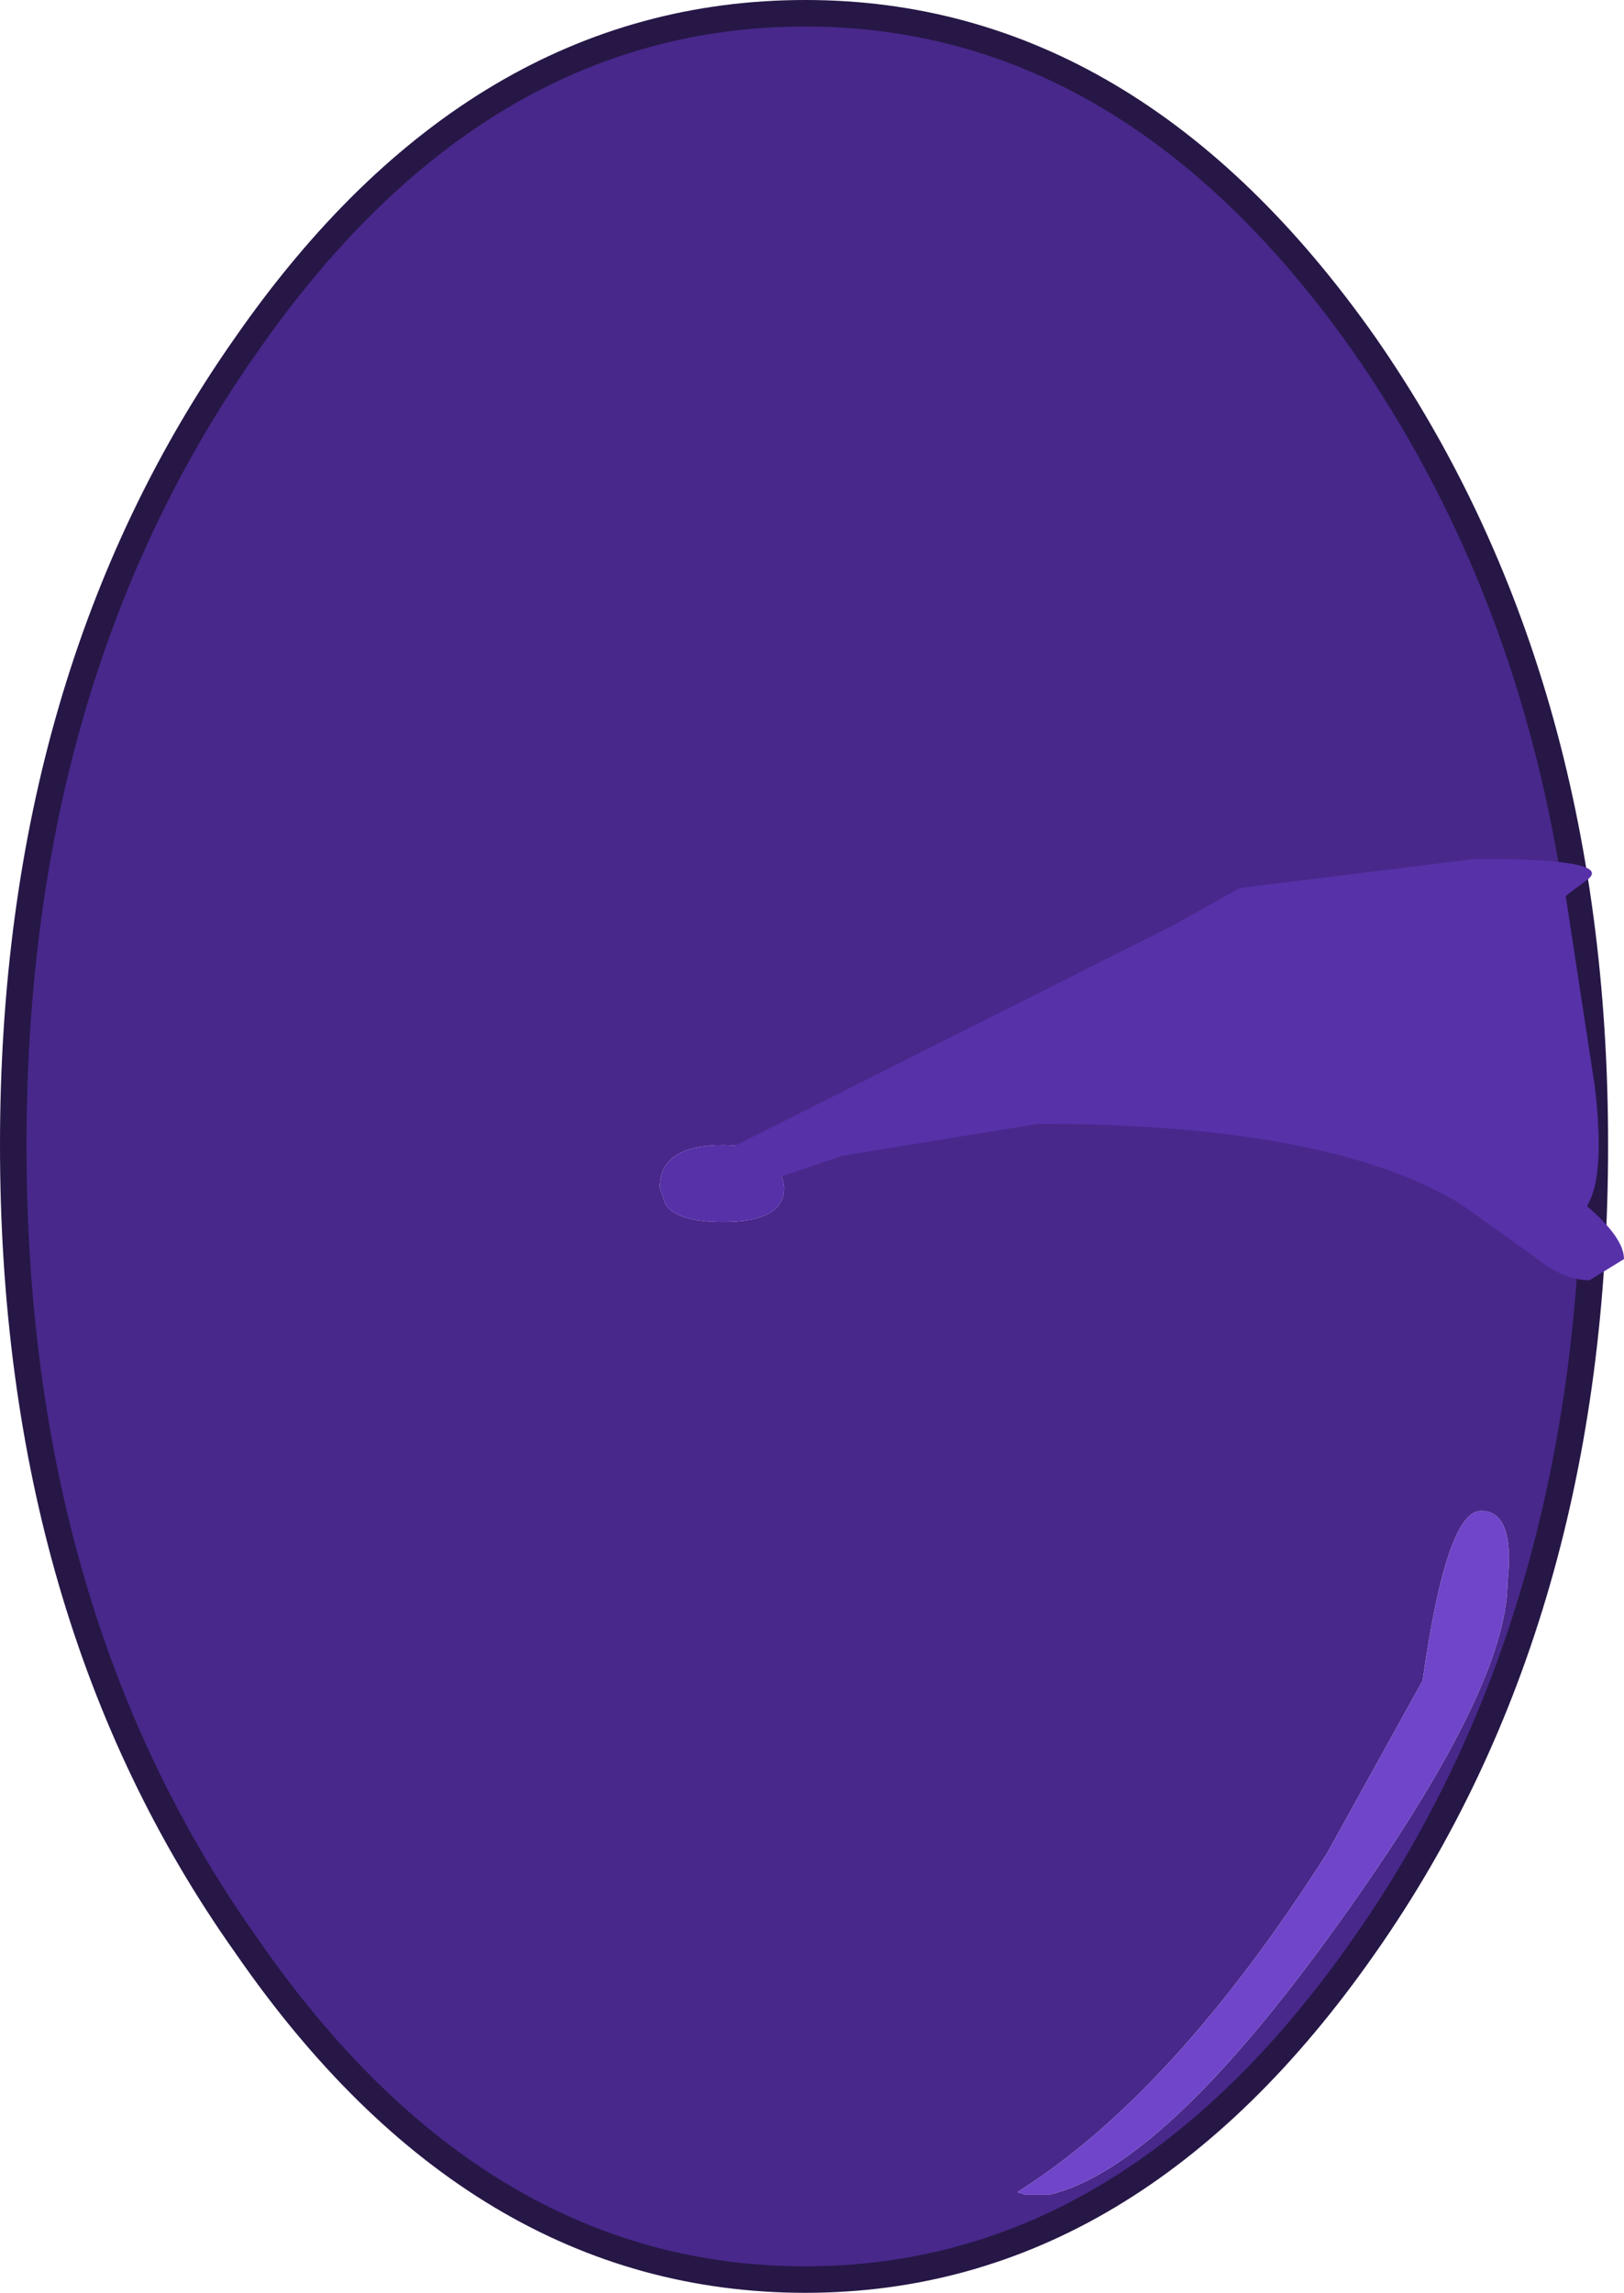 <?xml version="1.0" encoding="UTF-8" standalone="no"?>
<svg xmlns:xlink="http://www.w3.org/1999/xlink" height="43.25px" width="30.65px" xmlns="http://www.w3.org/2000/svg">
  <g transform="matrix(1.0, 0.0, 0.0, 1.0, 15.0, 21.7)">
    <path d="M15.1 -0.1 Q15.1 8.8 10.75 15.0 6.35 21.3 0.2 21.3 -6.0 21.3 -10.35 15.0 -14.75 8.8 -14.75 -0.1 -14.75 -8.95 -10.35 -15.2 -6.0 -21.45 0.2 -21.45 6.35 -21.45 10.75 -15.2 15.1 -8.95 15.1 -0.1 M12.95 6.8 Q12.3 6.8 11.85 10.0 L10.05 13.25 Q7.15 17.8 4.2 19.65 L4.35 19.7 4.8 19.7 Q6.95 19.2 10.25 14.6 13.45 10.15 13.45 8.15 13.6 6.8 12.95 6.8 M-2.55 0.7 L-2.45 1.0 Q-2.25 1.35 -1.35 1.35 -0.2 1.35 -0.2 0.7 -0.3 -0.1 -1.35 -0.1 -2.55 -0.1 -2.55 0.7" fill="#48288a" fill-rule="evenodd" stroke="none"/>
    <path d="M-2.55 0.7 Q-2.55 -0.1 -1.35 -0.1 -0.3 -0.1 -0.2 0.7 -0.2 1.35 -1.35 1.35 -2.25 1.35 -2.45 1.0 L-2.55 0.7" fill="#5731a8" fill-rule="evenodd" stroke="none"/>
    <path d="M12.95 6.8 Q13.6 6.8 13.45 8.15 13.45 10.15 10.25 14.6 6.95 19.2 4.8 19.7 L4.35 19.7 4.2 19.65 Q7.15 17.8 10.05 13.25 L11.85 10.0 Q12.3 6.8 12.95 6.8" fill="#7045c9" fill-rule="evenodd" stroke="none"/>
    <path d="M15.1 -0.1 Q15.1 8.8 10.75 15.0 6.35 21.3 0.2 21.3 -6.0 21.3 -10.35 15.0 -14.75 8.8 -14.75 -0.1 -14.75 -8.95 -10.35 -15.2 -6.0 -21.45 0.2 -21.45 6.35 -21.45 10.75 -15.2 15.1 -8.95 15.1 -0.1 Z" fill="none" stroke="#261746" stroke-linecap="round" stroke-linejoin="round" stroke-width="0.5"/>
    <path d="M15.1 -1.2 Q15.3 0.5 14.95 1.05 15.65 1.65 15.65 2.05 L15.0 2.45 Q14.5 2.45 13.95 2.0 L12.55 1.0 Q10.05 -0.5 4.6 -0.5 L0.9 0.1 -1.0 0.75 -1.25 0.45 -1.65 0.45 -1.7 0.2 7.15 -4.25 8.4 -4.95 12.85 -5.5 Q15.5 -5.5 14.95 -5.1 L14.55 -4.8 15.1 -1.2" fill="#5731a8" fill-rule="evenodd" stroke="none"/>
  </g>
</svg>
